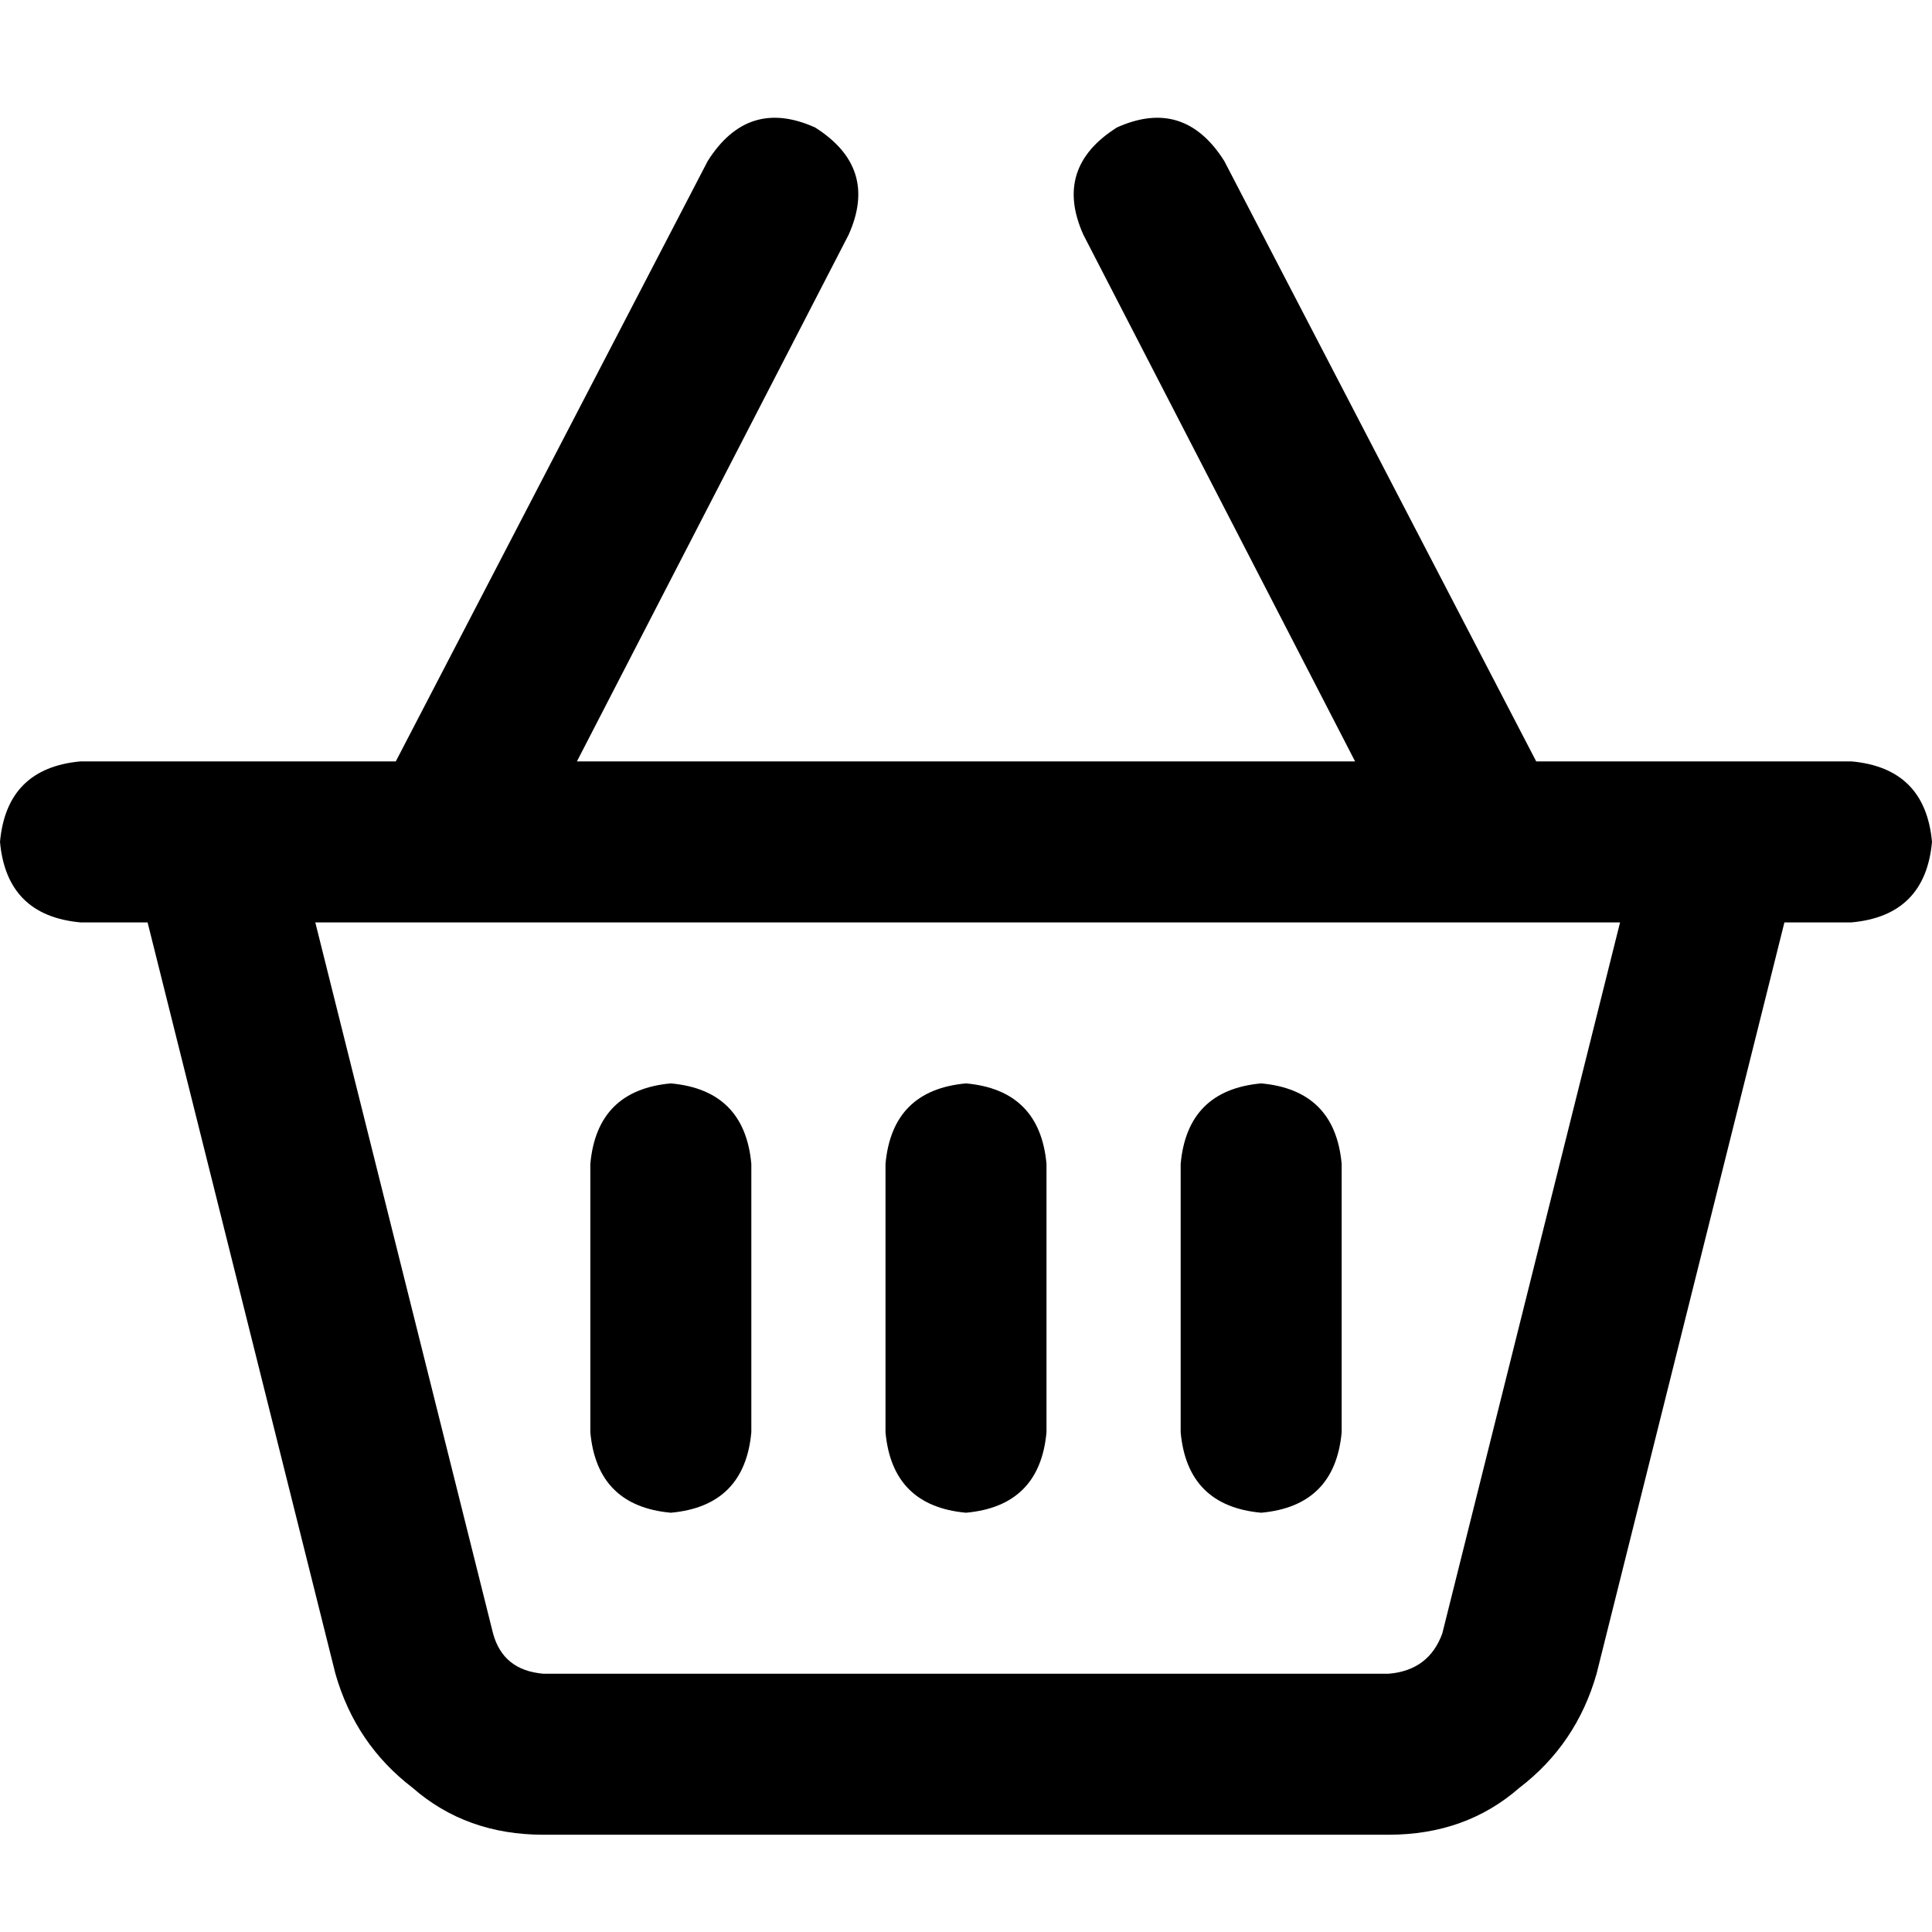 <svg xmlns="http://www.w3.org/2000/svg" viewBox="0 0 512 512">
  <path d="M 216 33.778 Q 232.889 44.444 224.889 62.222 L 152.889 201.778 L 359.111 201.778 L 287.111 62.222 Q 279.111 44.444 296 33.778 Q 313.778 25.778 324.444 42.667 L 407.111 201.778 L 440 201.778 L 483.556 201.778 L 490.667 201.778 Q 510.222 203.556 512 223.111 Q 510.222 242.667 490.667 244.444 L 472.889 244.444 L 423.111 443.556 Q 417.778 462.222 402.667 473.778 Q 388.444 486.222 368 486.222 L 144 486.222 Q 123.556 486.222 109.333 473.778 Q 94.222 462.222 88.889 443.556 L 39.111 244.444 L 21.333 244.444 Q 1.778 242.667 0 223.111 Q 1.778 203.556 21.333 201.778 L 28.444 201.778 L 72.889 201.778 L 104.889 201.778 L 187.556 42.667 Q 198.222 25.778 216 33.778 L 216 33.778 Z M 83.556 244.444 L 130.667 432.889 Q 133.333 442.667 144 443.556 L 368 443.556 Q 378.667 442.667 382.222 432.889 L 429.333 244.444 L 83.556 244.444 L 83.556 244.444 Z M 199.111 308.444 L 199.111 379.556 Q 197.333 399.111 177.778 400.889 Q 158.222 399.111 156.444 379.556 L 156.444 308.444 Q 158.222 288.889 177.778 287.111 Q 197.333 288.889 199.111 308.444 L 199.111 308.444 Z M 256 287.111 Q 275.556 288.889 277.333 308.444 L 277.333 379.556 Q 275.556 399.111 256 400.889 Q 236.444 399.111 234.667 379.556 L 234.667 308.444 Q 236.444 288.889 256 287.111 L 256 287.111 Z M 355.556 308.444 L 355.556 379.556 Q 353.778 399.111 334.222 400.889 Q 314.667 399.111 312.889 379.556 L 312.889 308.444 Q 314.667 288.889 334.222 287.111 Q 353.778 288.889 355.556 308.444 L 355.556 308.444 Z" />
</svg>